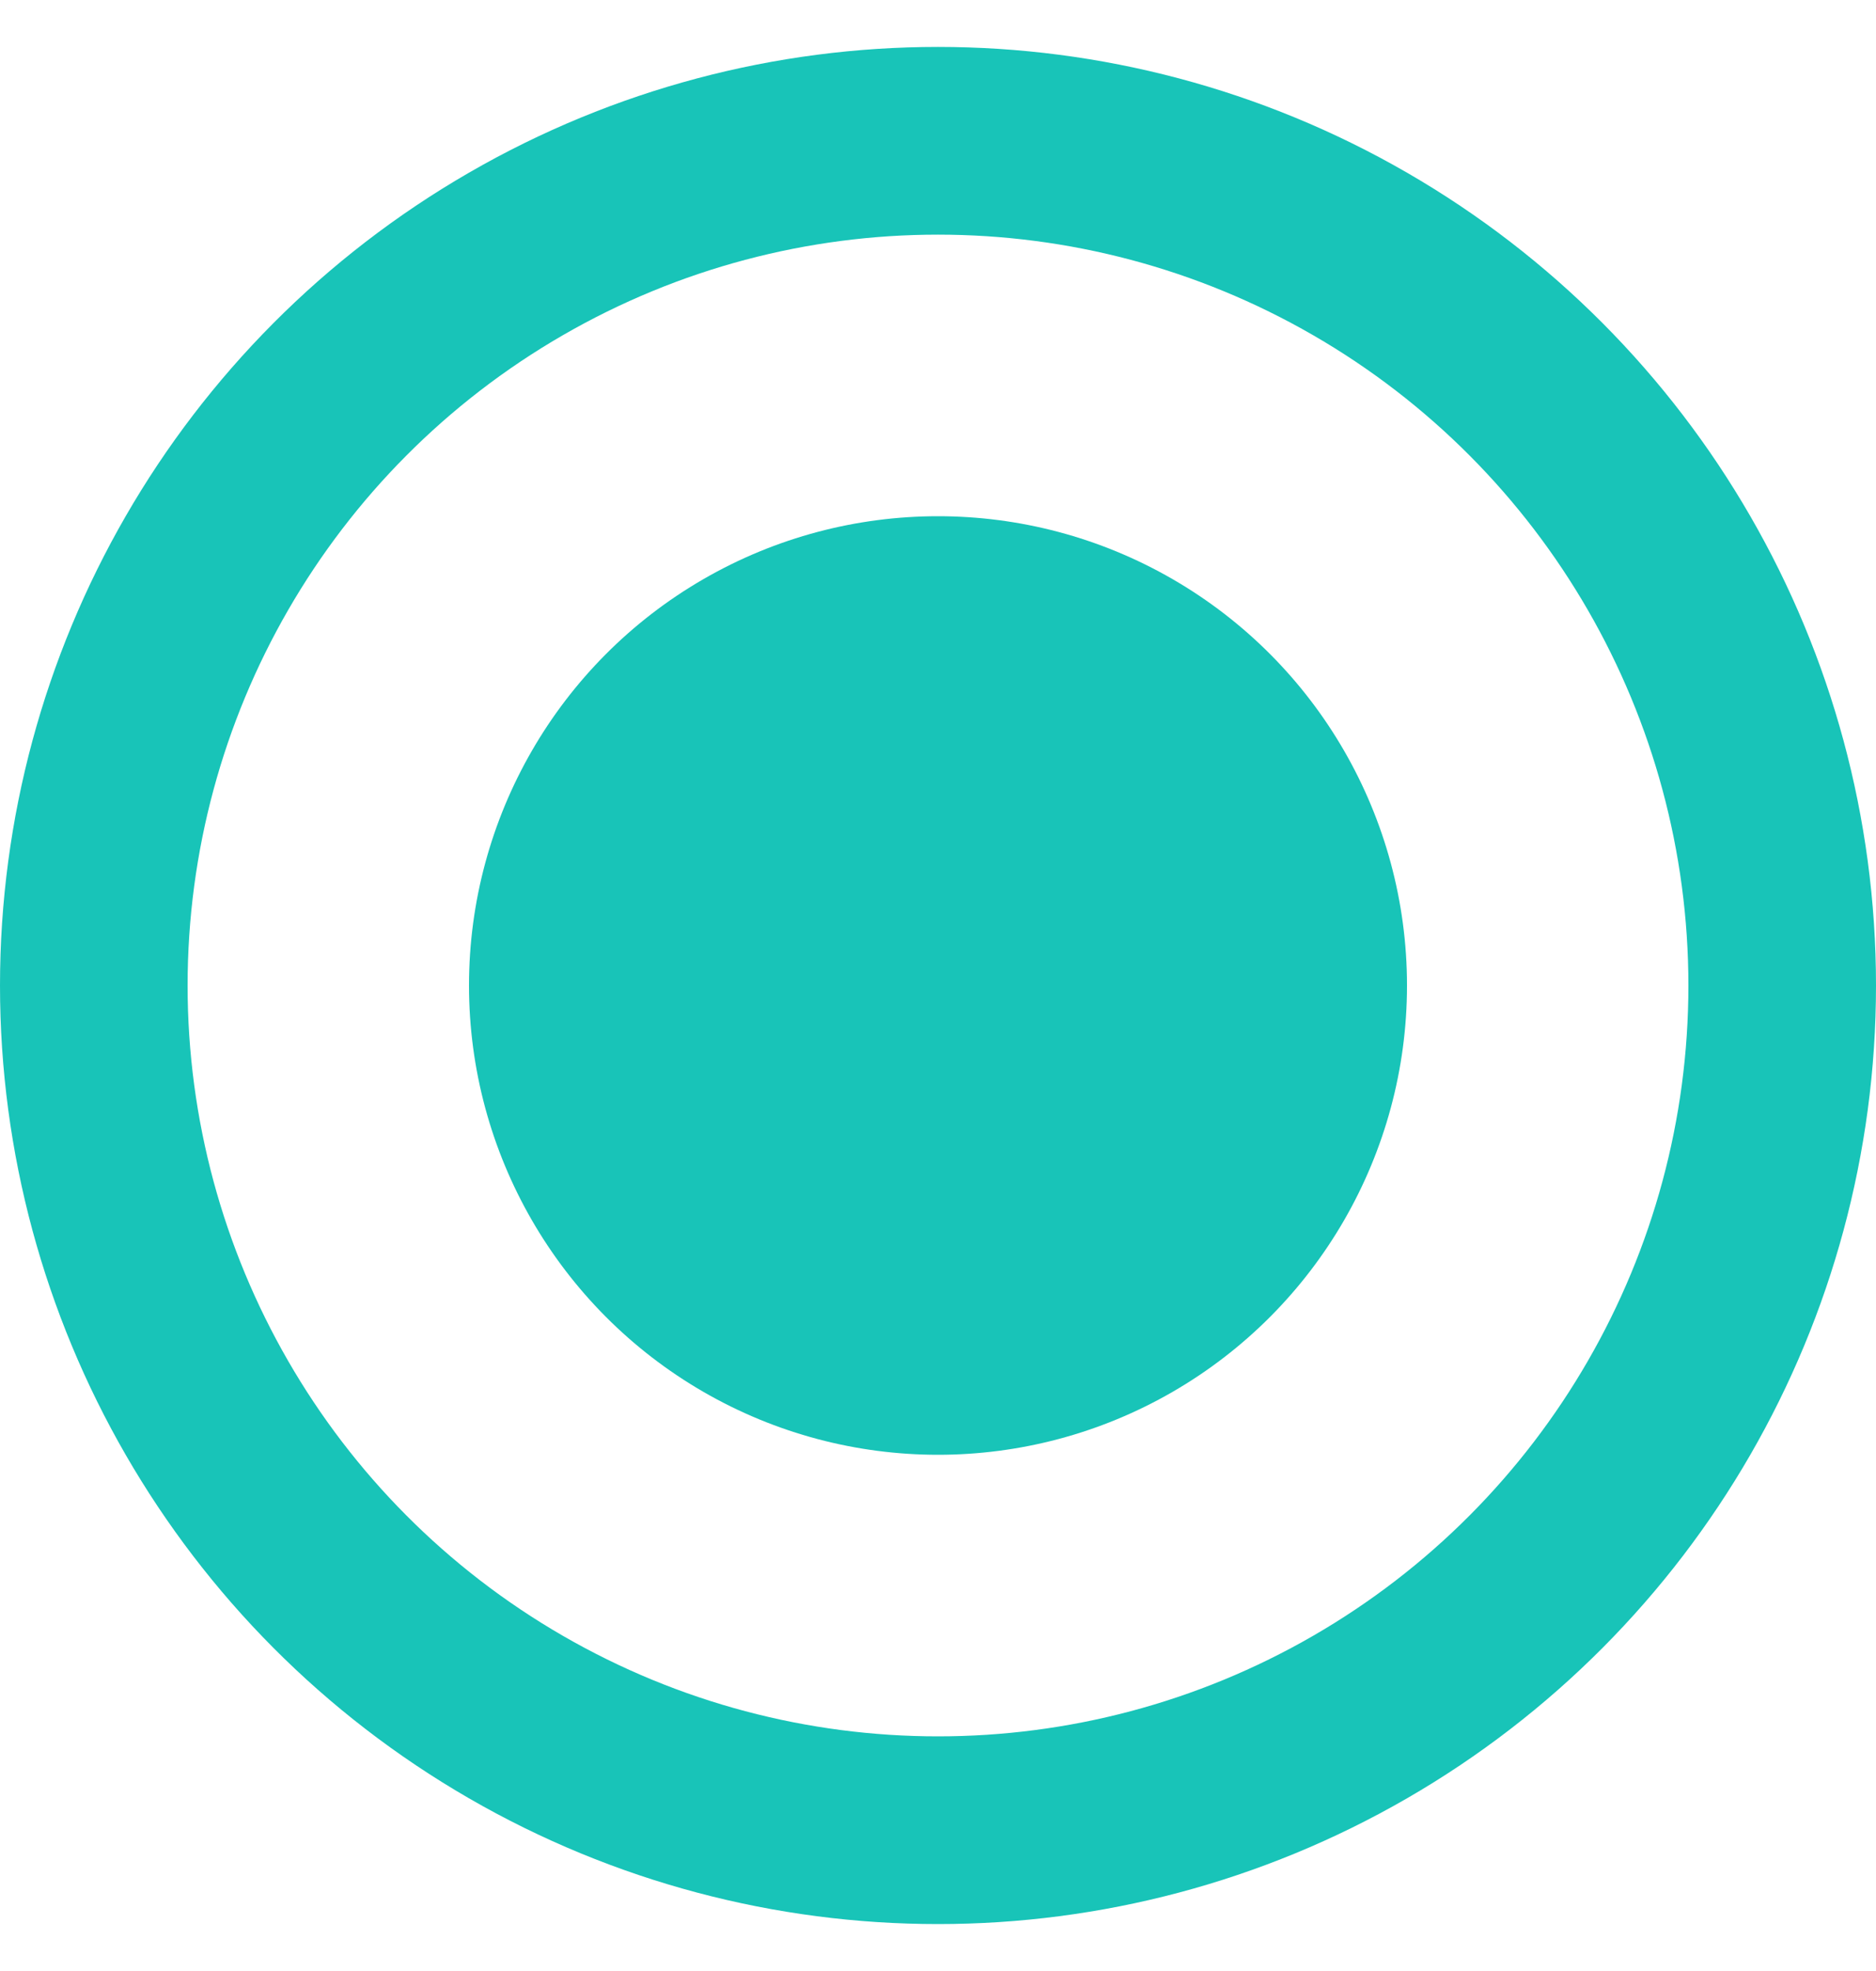 <svg width="20" height="21" viewBox="0 0 20 21" fill="none" xmlns="http://www.w3.org/2000/svg">
<circle cx="10" cy="10.5" r="9" stroke="#18C4B8" stroke-width="2"/>
<circle cx="10" cy="10.5" r="5" fill="#18C4B8"/>
</svg>
